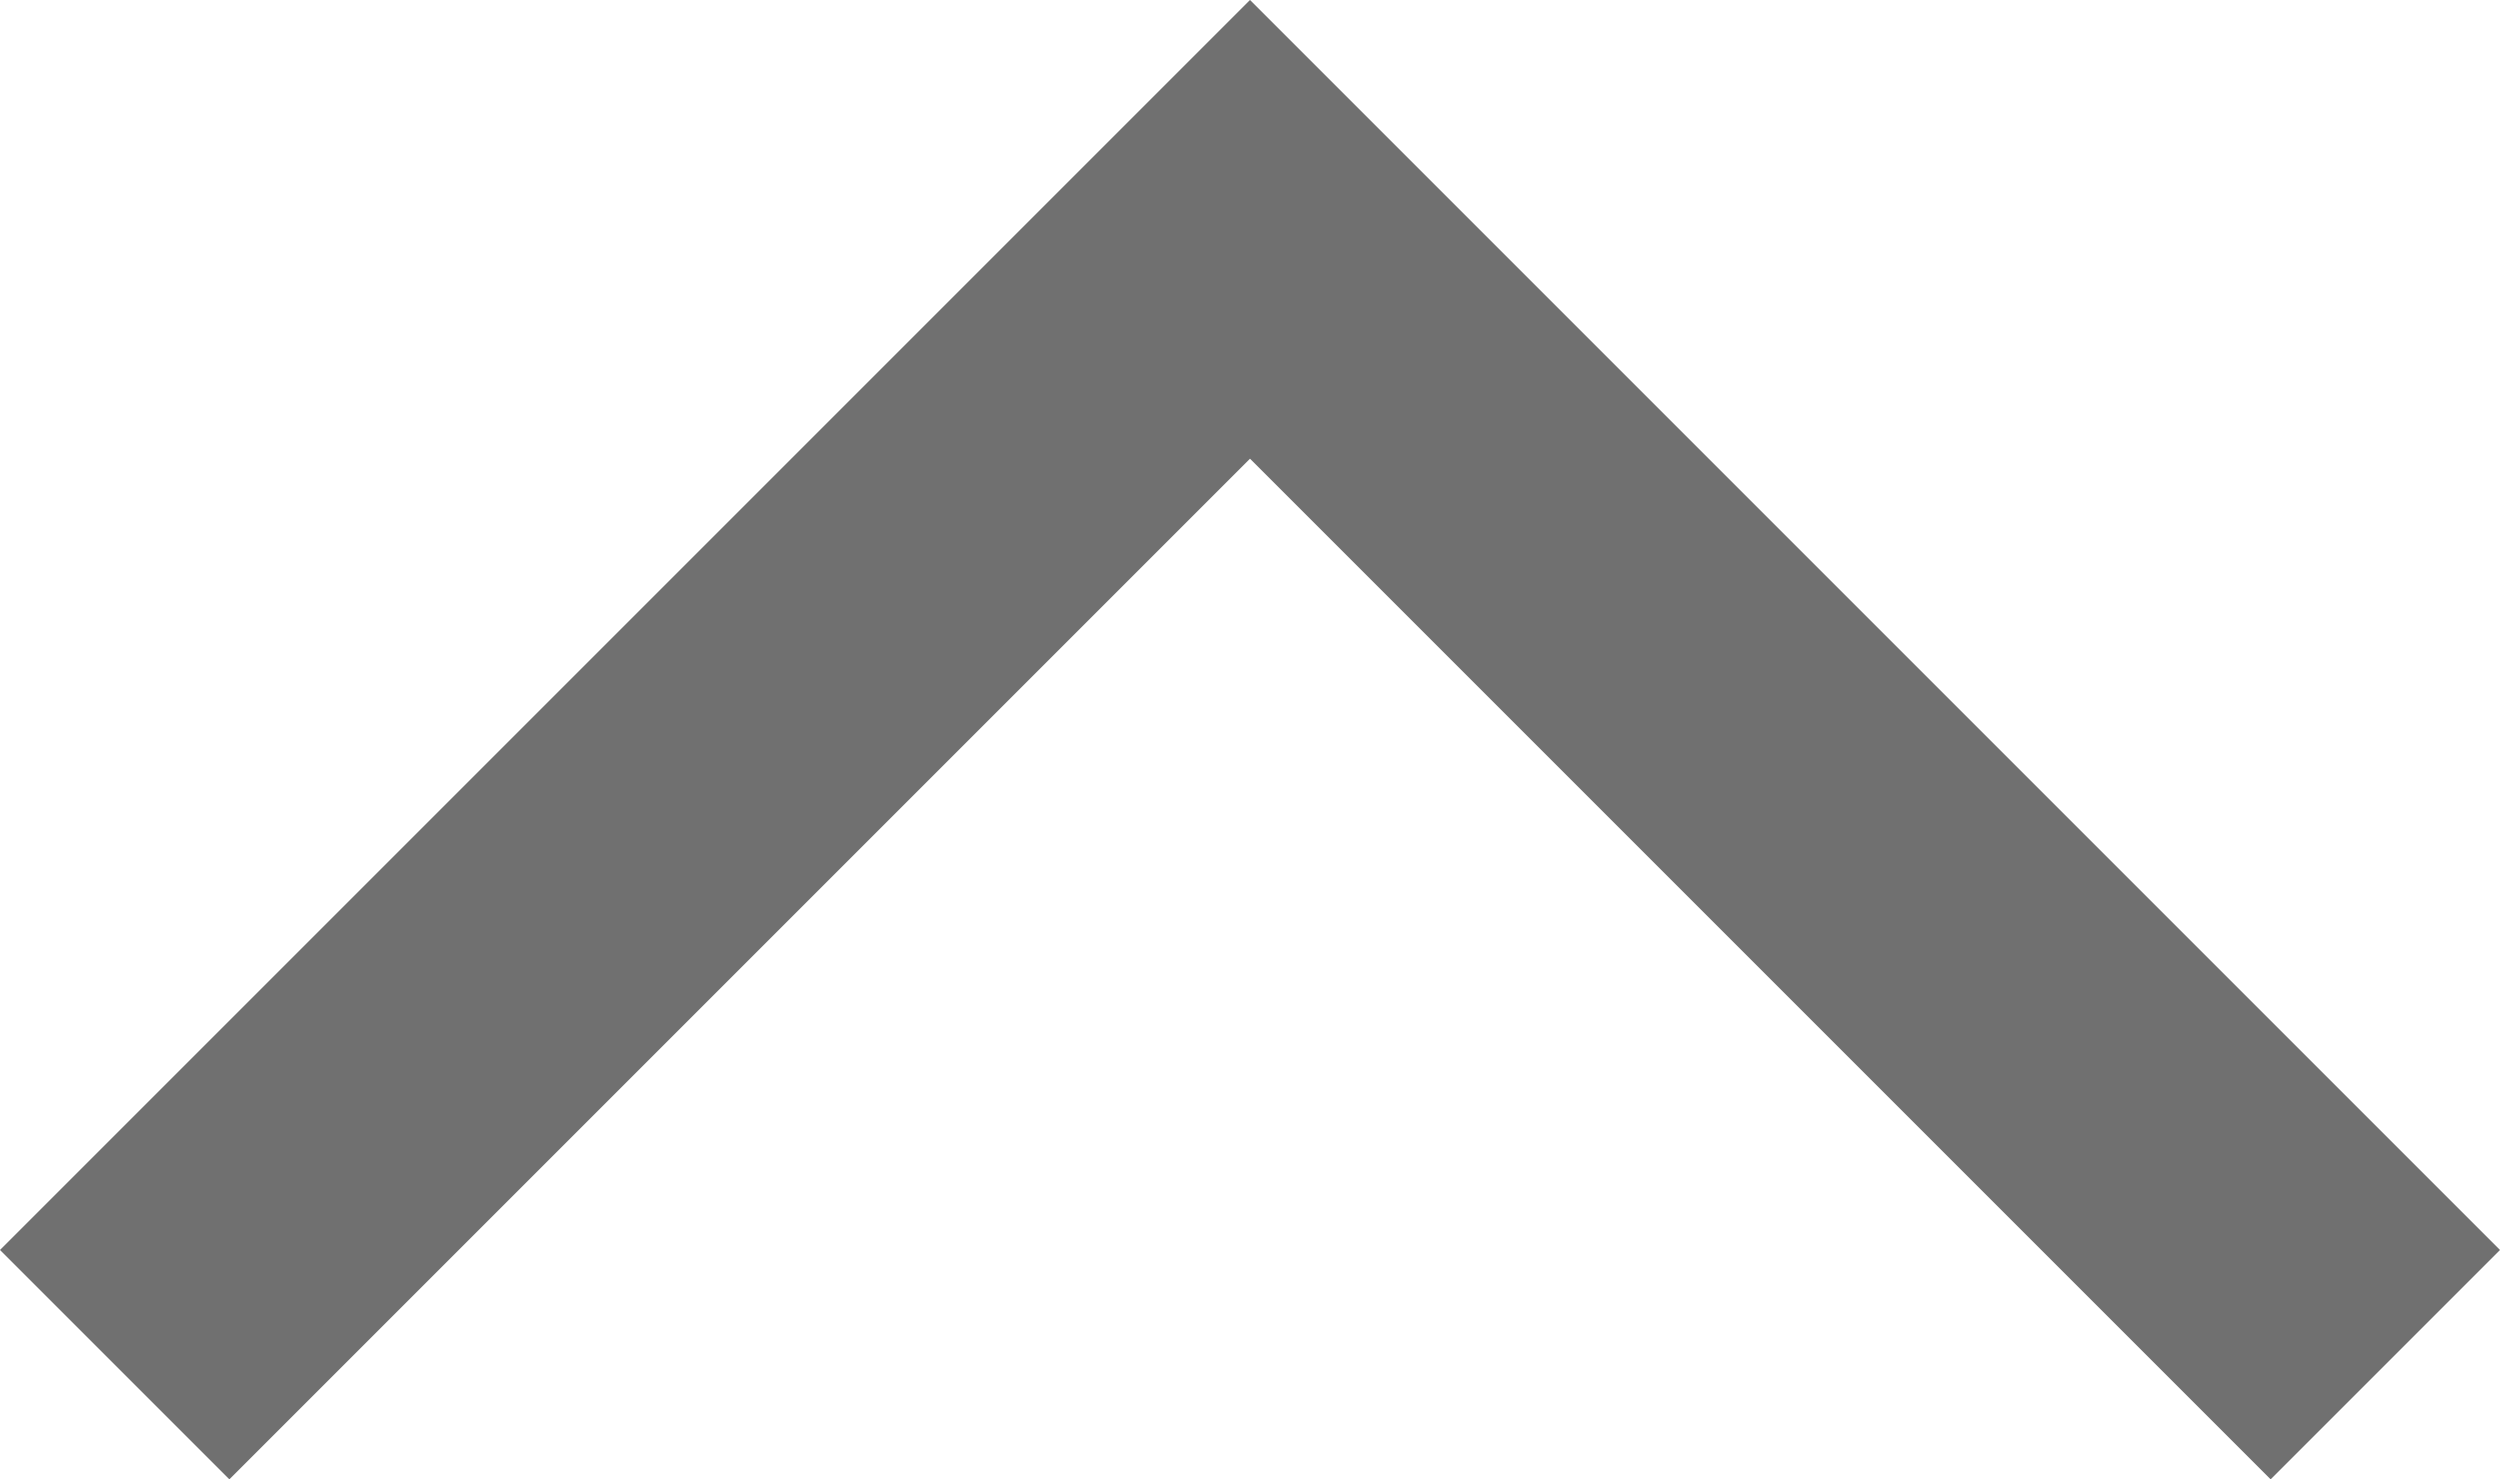 <svg xmlns="http://www.w3.org/2000/svg" viewBox="0 0 15.414 9.121"><defs><style>.a{fill:none;stroke:#707070;stroke-width:2px;}</style></defs><path class="a" d="M18159,1998l7,7,7-7" transform="translate(18173.707 2006.414) rotate(180)"/></svg>